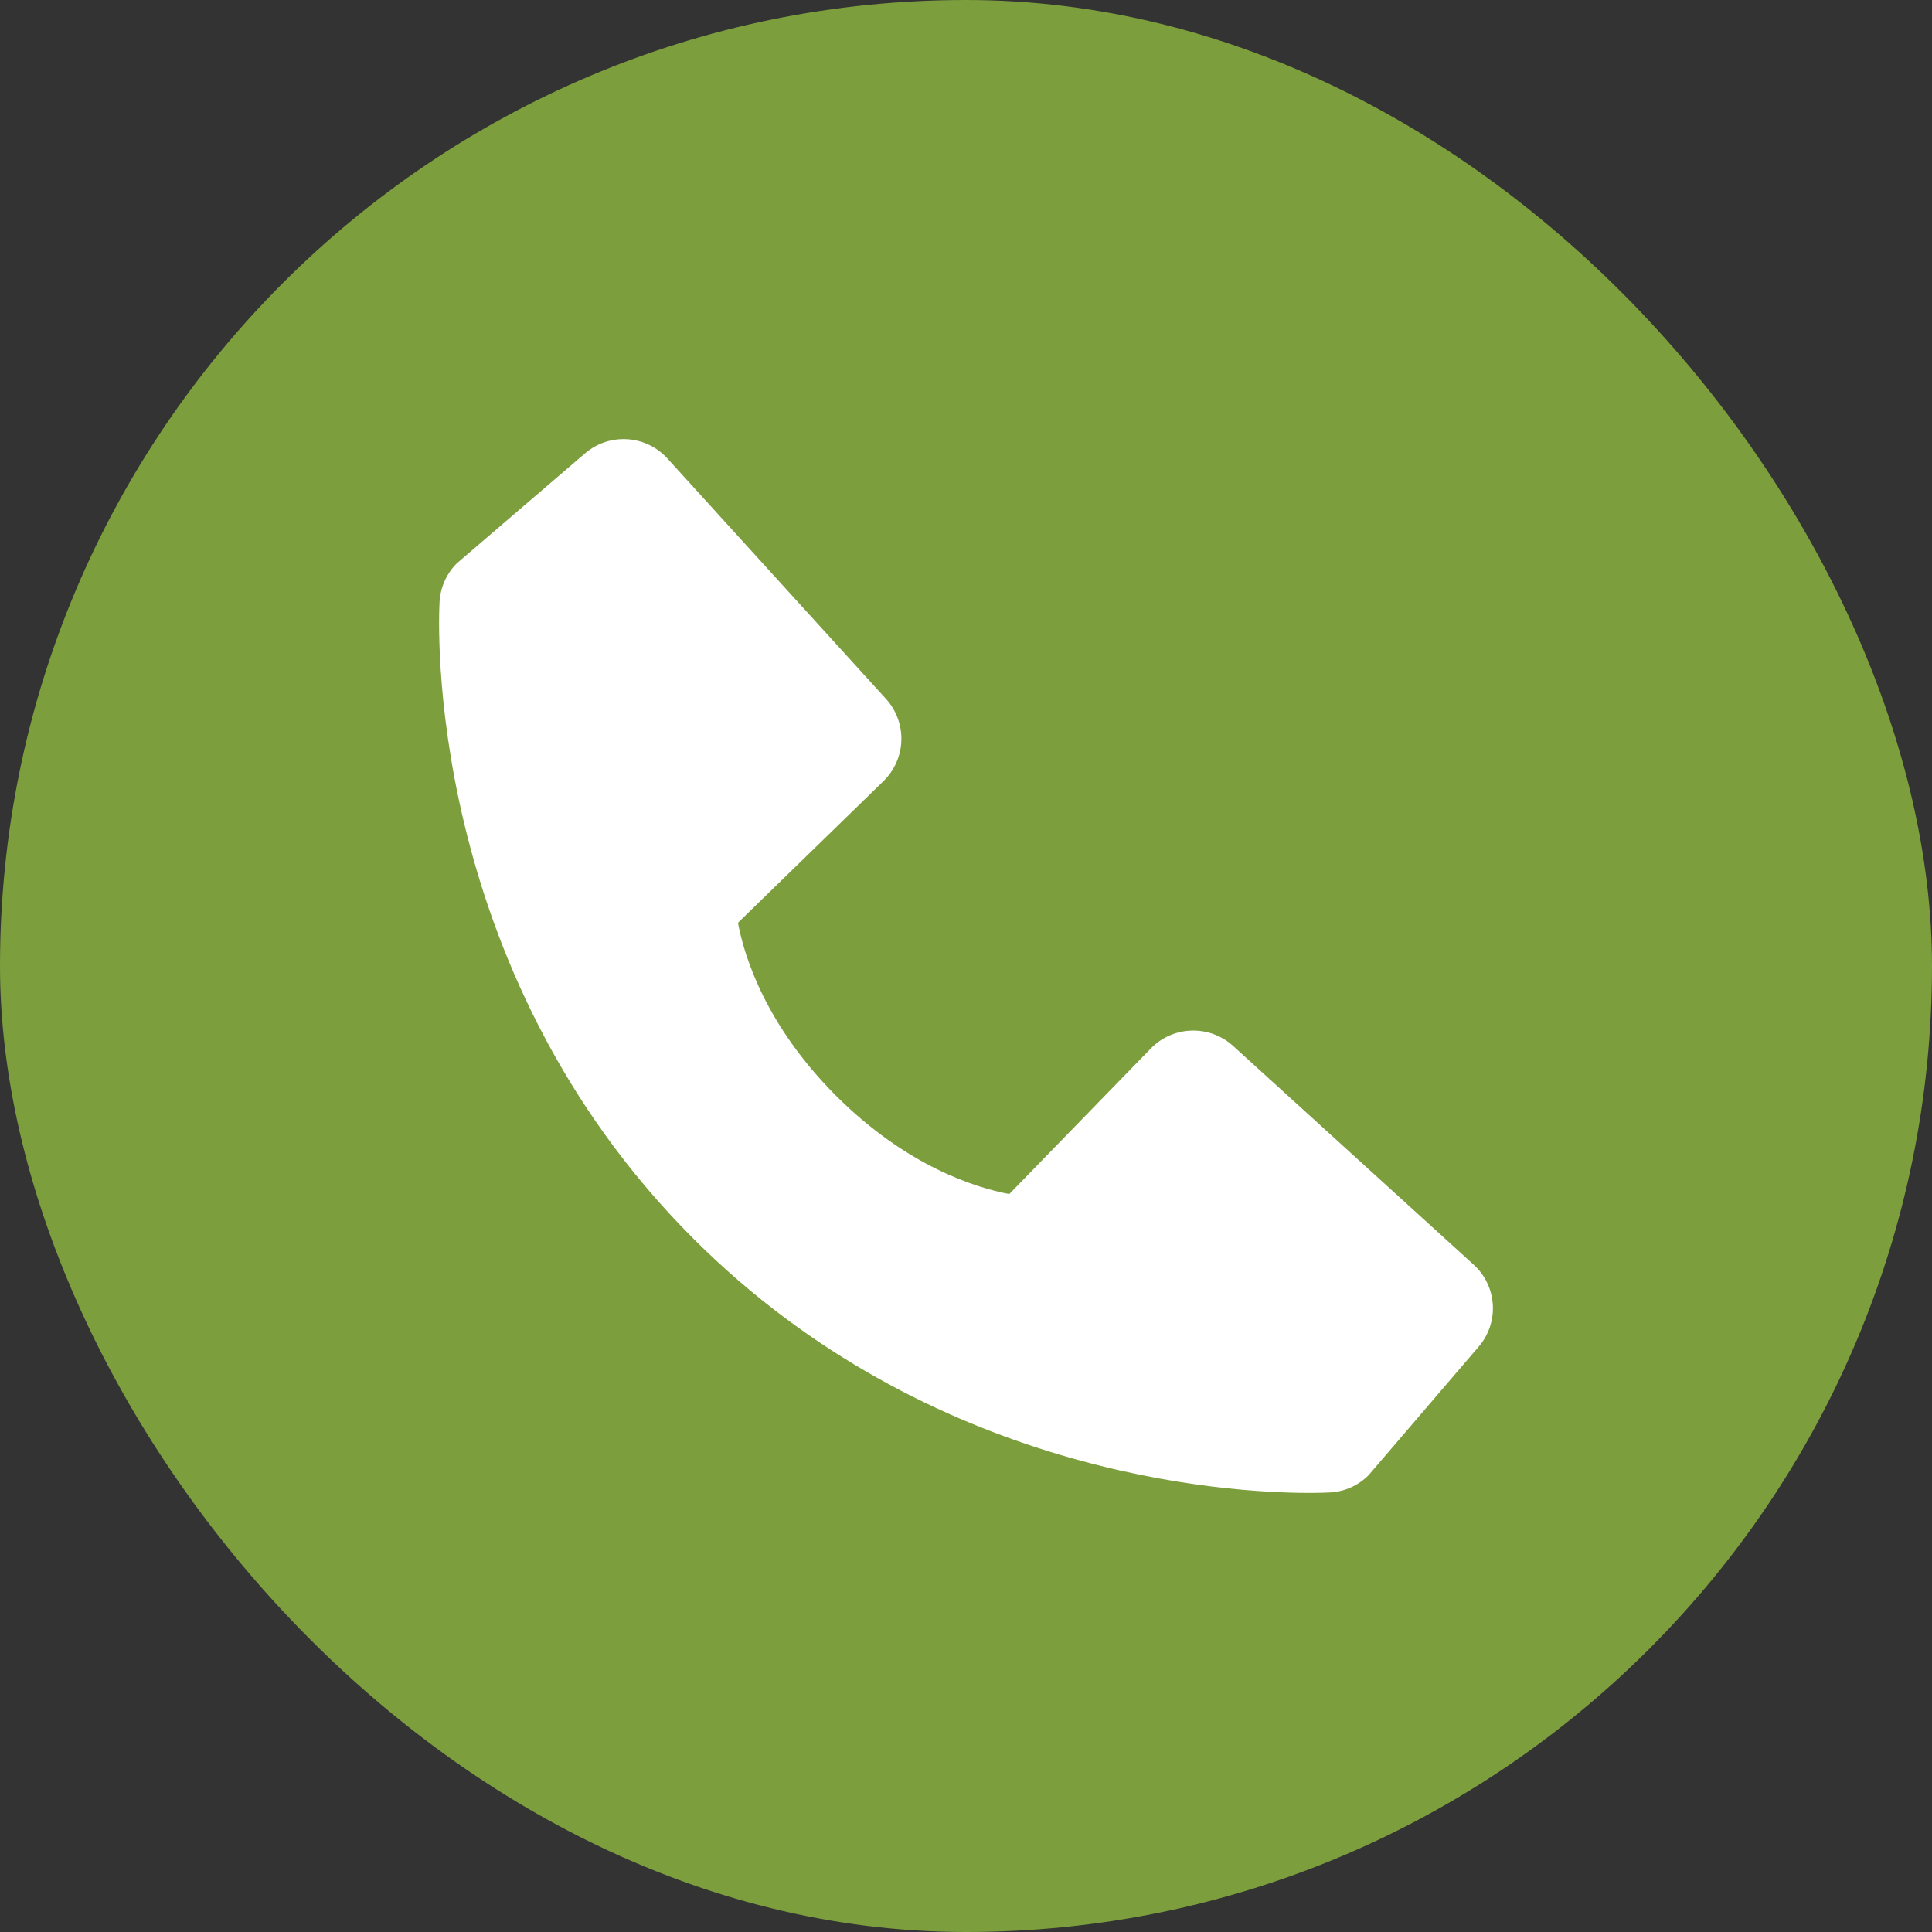 <?xml version="1.0" encoding="UTF-8"?>
<svg xmlns="http://www.w3.org/2000/svg" width="44" height="44" viewBox="0 0 44 44" fill="none">
  <rect x="0" y="0" width="44" height="44" fill="#333333" stroke="none"/>
  <rect width="44" height="44" rx="22" fill="#7C9E3D"></rect>
  <path d="M33.559 28.8L28.083 23.82C27.824 23.585 27.484 23.46 27.134 23.471C26.784 23.481 26.453 23.628 26.209 23.878L22.985 27.194C22.209 27.046 20.649 26.559 19.043 24.958C17.437 23.35 16.951 21.786 16.806 21.016L20.119 17.791C20.37 17.547 20.517 17.215 20.528 16.865C20.538 16.515 20.413 16.175 20.177 15.916L15.199 10.441C14.964 10.182 14.636 10.024 14.286 10.003C13.936 9.981 13.591 10.096 13.325 10.324L10.402 12.831C10.169 13.065 10.03 13.376 10.011 13.706C9.991 14.043 9.606 22.021 15.792 28.21C21.189 33.605 27.949 34 29.811 34C30.083 34 30.25 33.992 30.295 33.989C30.624 33.971 30.935 33.831 31.168 33.597L33.674 30.672C33.903 30.407 34.019 30.063 33.998 29.713C33.976 29.363 33.819 29.035 33.559 28.8Z" fill="white"></path>
</svg>
